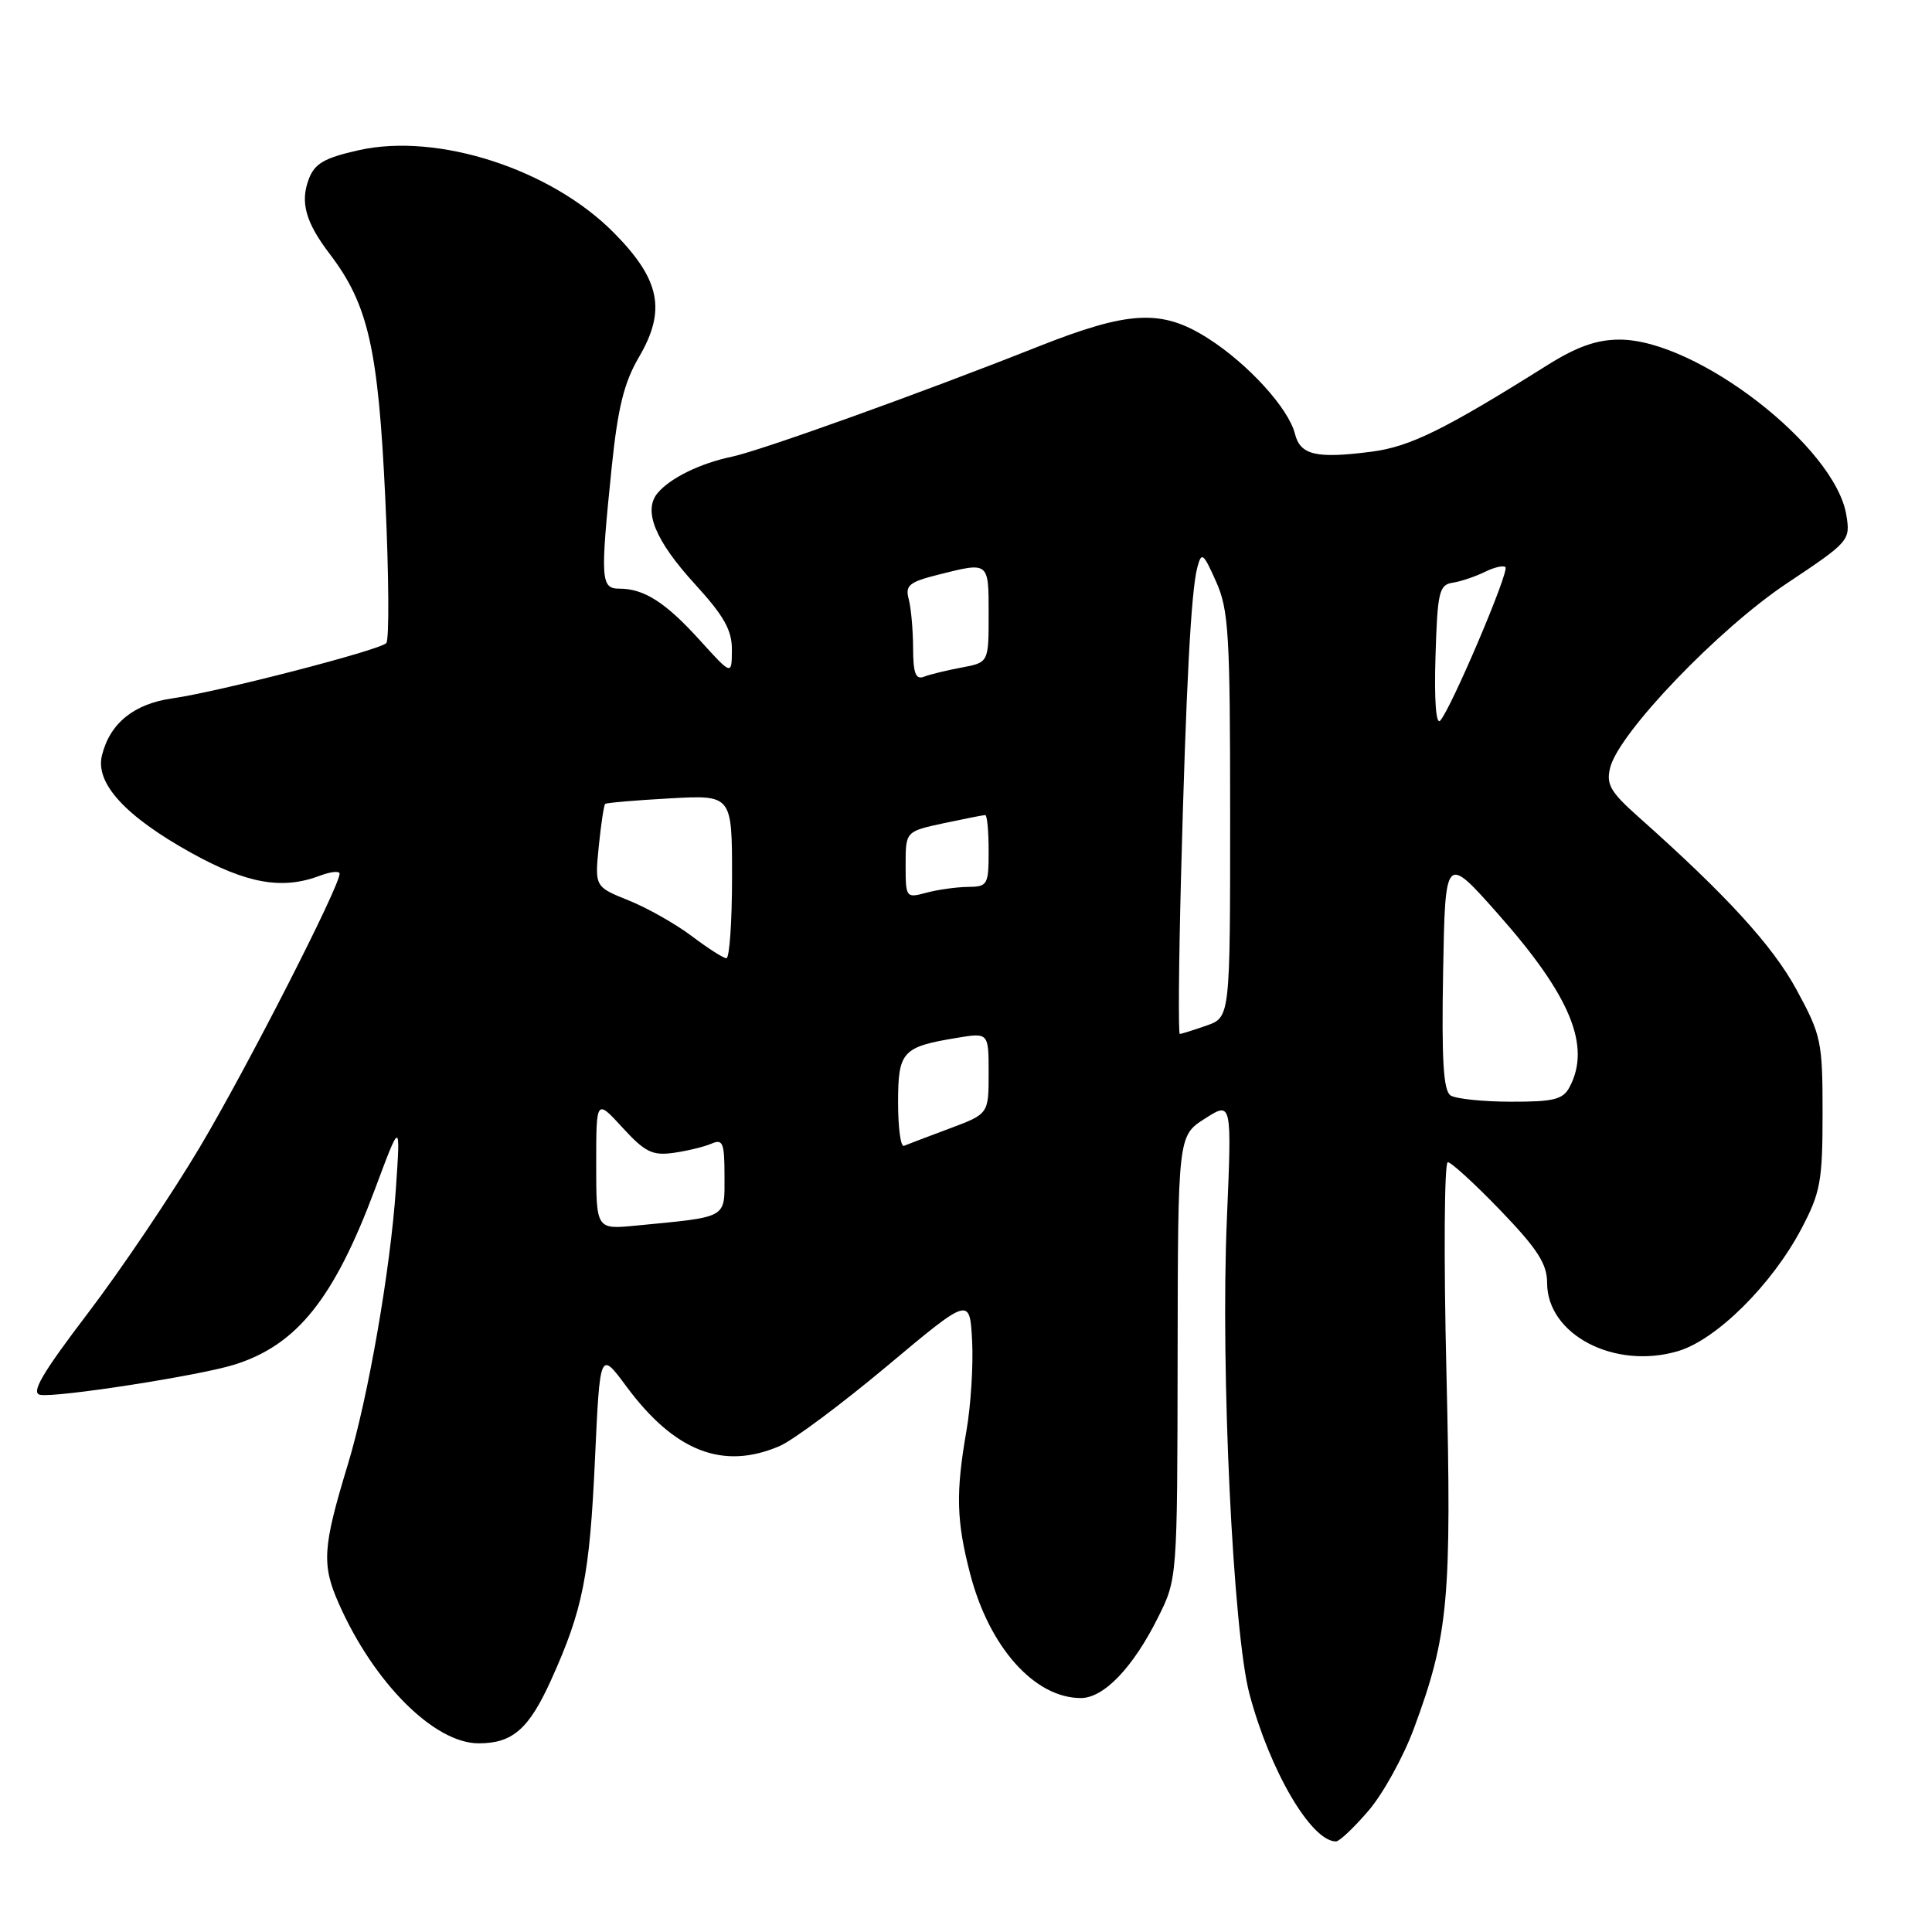 <?xml version="1.0" encoding="UTF-8" standalone="no"?>
<!DOCTYPE svg PUBLIC "-//W3C//DTD SVG 1.1//EN" "http://www.w3.org/Graphics/SVG/1.1/DTD/svg11.dtd" >
<svg xmlns="http://www.w3.org/2000/svg" xmlns:xlink="http://www.w3.org/1999/xlink" version="1.1" viewBox="0 0 256 256">
 <g >
 <path fill="currentColor"
d=" M 181.34 239.92 C 183.26 237.68 185.95 232.80 187.33 229.09 C 191.94 216.65 192.37 211.99 191.66 181.86 C 191.29 166.54 191.38 154.00 191.84 154.00 C 192.30 154.00 195.45 156.89 198.84 160.41 C 203.74 165.51 205.00 167.48 205.00 169.99 C 205.00 176.86 213.94 181.52 222.35 179.03 C 227.44 177.52 234.79 170.23 238.71 162.79 C 241.22 158.02 241.50 156.51 241.50 147.50 C 241.50 138.00 241.33 137.18 238.06 131.16 C 234.88 125.30 228.76 118.61 217.10 108.24 C 213.37 104.92 212.80 103.93 213.36 101.70 C 214.52 97.09 227.76 83.28 236.81 77.27 C 245.05 71.78 245.20 71.61 244.65 68.25 C 243.18 59.19 224.84 45.00 214.60 45.00 C 211.56 45.00 208.92 45.94 204.96 48.43 C 191.39 56.95 186.83 59.19 181.75 59.85 C 174.38 60.80 172.29 60.31 171.58 57.46 C 170.73 54.09 165.35 48.19 160.05 44.82 C 153.92 40.93 149.65 41.14 137.50 45.95 C 121.92 52.13 100.86 59.69 97.00 60.51 C 92.77 61.39 88.79 63.35 87.13 65.34 C 85.19 67.68 86.82 71.65 92.12 77.44 C 95.95 81.64 97.00 83.50 96.98 86.14 C 96.96 89.50 96.96 89.50 92.73 84.83 C 88.19 79.82 85.35 78.00 82.07 78.00 C 79.60 78.00 79.53 76.82 81.05 61.94 C 81.87 54.00 82.69 50.68 84.68 47.29 C 88.29 41.12 87.48 37.07 81.39 30.89 C 73.06 22.43 58.04 17.55 47.54 19.90 C 42.99 20.92 41.70 21.66 40.92 23.72 C 39.75 26.80 40.49 29.46 43.72 33.69 C 48.79 40.36 50.12 46.19 51.05 65.99 C 51.53 76.16 51.59 84.81 51.18 85.22 C 50.22 86.18 28.92 91.68 22.83 92.54 C 17.74 93.26 14.56 95.84 13.51 100.09 C 12.59 103.78 16.60 108.16 25.36 113.02 C 32.74 117.11 37.42 117.93 42.43 116.02 C 43.85 115.49 45.00 115.38 45.00 115.77 C 44.98 117.51 32.73 141.49 26.48 152.00 C 22.72 158.32 16.05 168.22 11.65 174.00 C 5.57 181.99 4.06 184.58 5.32 184.82 C 7.41 185.23 26.34 182.29 31.00 180.84 C 39.34 178.25 44.26 172.10 49.71 157.50 C 53.07 148.50 53.07 148.50 52.46 157.46 C 51.74 168.20 48.77 185.26 46.08 194.09 C 42.75 205.04 42.60 207.31 44.90 212.50 C 49.55 223.01 57.55 231.00 63.43 231.00 C 67.91 231.00 70.07 229.12 73.00 222.66 C 77.24 213.29 78.13 208.84 78.84 193.28 C 79.50 178.98 79.50 178.98 83.00 183.71 C 89.38 192.33 95.79 194.83 103.28 191.62 C 105.05 190.87 111.45 186.10 117.50 181.04 C 128.50 171.83 128.50 171.83 128.81 177.66 C 128.98 180.87 128.64 186.24 128.06 189.58 C 126.63 197.80 126.72 201.51 128.55 208.54 C 131.07 218.26 137.08 225.00 143.22 225.00 C 146.26 225.00 150.12 220.98 153.43 214.35 C 156.00 209.21 156.00 209.21 156.04 179.85 C 156.08 150.50 156.08 150.50 159.66 148.22 C 163.23 145.94 163.23 145.94 162.56 161.72 C 161.72 181.53 163.39 216.37 165.57 224.50 C 168.30 234.72 173.76 244.00 177.03 244.00 C 177.48 244.00 179.42 242.16 181.34 239.92 Z  M 79.00 154.26 C 79.00 145.61 79.00 145.61 82.49 149.42 C 85.46 152.66 86.45 153.15 89.24 152.76 C 91.03 152.51 93.29 151.96 94.25 151.55 C 95.79 150.88 96.00 151.40 96.00 155.85 C 96.00 161.52 96.56 161.21 84.25 162.40 C 79.00 162.91 79.00 162.91 79.00 154.26 Z  M 119.00 146.12 C 119.00 139.33 119.54 138.72 126.75 137.53 C 131.00 136.82 131.00 136.82 131.00 142.21 C 131.00 147.60 131.00 147.60 125.78 149.55 C 122.91 150.62 120.21 151.65 119.78 151.83 C 119.35 152.02 119.00 149.44 119.00 146.12 Z  M 192.22 145.16 C 191.26 144.55 191.01 140.56 191.22 128.78 C 191.50 113.21 191.50 113.21 198.50 121.11 C 208.11 131.95 210.87 138.64 207.96 144.07 C 207.10 145.69 205.84 146.00 200.21 145.98 C 196.52 145.98 192.93 145.60 192.22 145.16 Z  M 156.49 116.25 C 157.15 91.11 157.82 78.27 158.65 75.19 C 159.21 73.08 159.43 73.24 161.13 77.05 C 162.81 80.78 163.00 84.01 163.00 108.01 C 163.00 134.80 163.00 134.80 159.85 135.90 C 158.12 136.51 156.53 137.00 156.33 137.00 C 156.12 137.00 156.19 127.66 156.49 116.25 Z  M 91.65 124.03 C 89.53 122.43 85.77 120.30 83.30 119.31 C 78.81 117.50 78.81 117.50 79.34 112.14 C 79.64 109.20 80.02 106.67 80.19 106.52 C 80.36 106.37 84.21 106.04 88.75 105.79 C 97.00 105.33 97.00 105.33 97.00 116.17 C 97.00 122.12 96.66 126.99 96.25 126.97 C 95.84 126.96 93.77 125.63 91.65 124.03 Z  M 120.00 114.60 C 120.00 110.17 120.00 110.17 125.05 109.08 C 127.83 108.49 130.30 108.00 130.55 108.00 C 130.80 108.00 131.00 110.14 131.00 112.75 C 131.00 117.26 130.86 117.50 128.25 117.52 C 126.74 117.54 124.26 117.88 122.75 118.29 C 120.05 119.02 120.00 118.96 120.00 114.60 Z  M 190.21 87.00 C 190.47 78.41 190.69 77.49 192.50 77.21 C 193.60 77.04 195.51 76.39 196.75 75.78 C 197.99 75.17 199.22 74.88 199.48 75.15 C 200.03 75.69 192.27 93.93 190.83 95.49 C 190.28 96.09 190.03 92.75 190.21 87.00 Z  M 120.99 85.86 C 120.98 83.46 120.72 80.55 120.41 79.39 C 119.92 77.57 120.46 77.12 124.36 76.14 C 131.08 74.45 131.00 74.39 131.00 81.39 C 131.00 87.78 131.00 87.78 127.43 88.45 C 125.46 88.82 123.21 89.36 122.43 89.67 C 121.33 90.09 121.00 89.22 120.99 85.86 Z "/>
</g>
</svg>